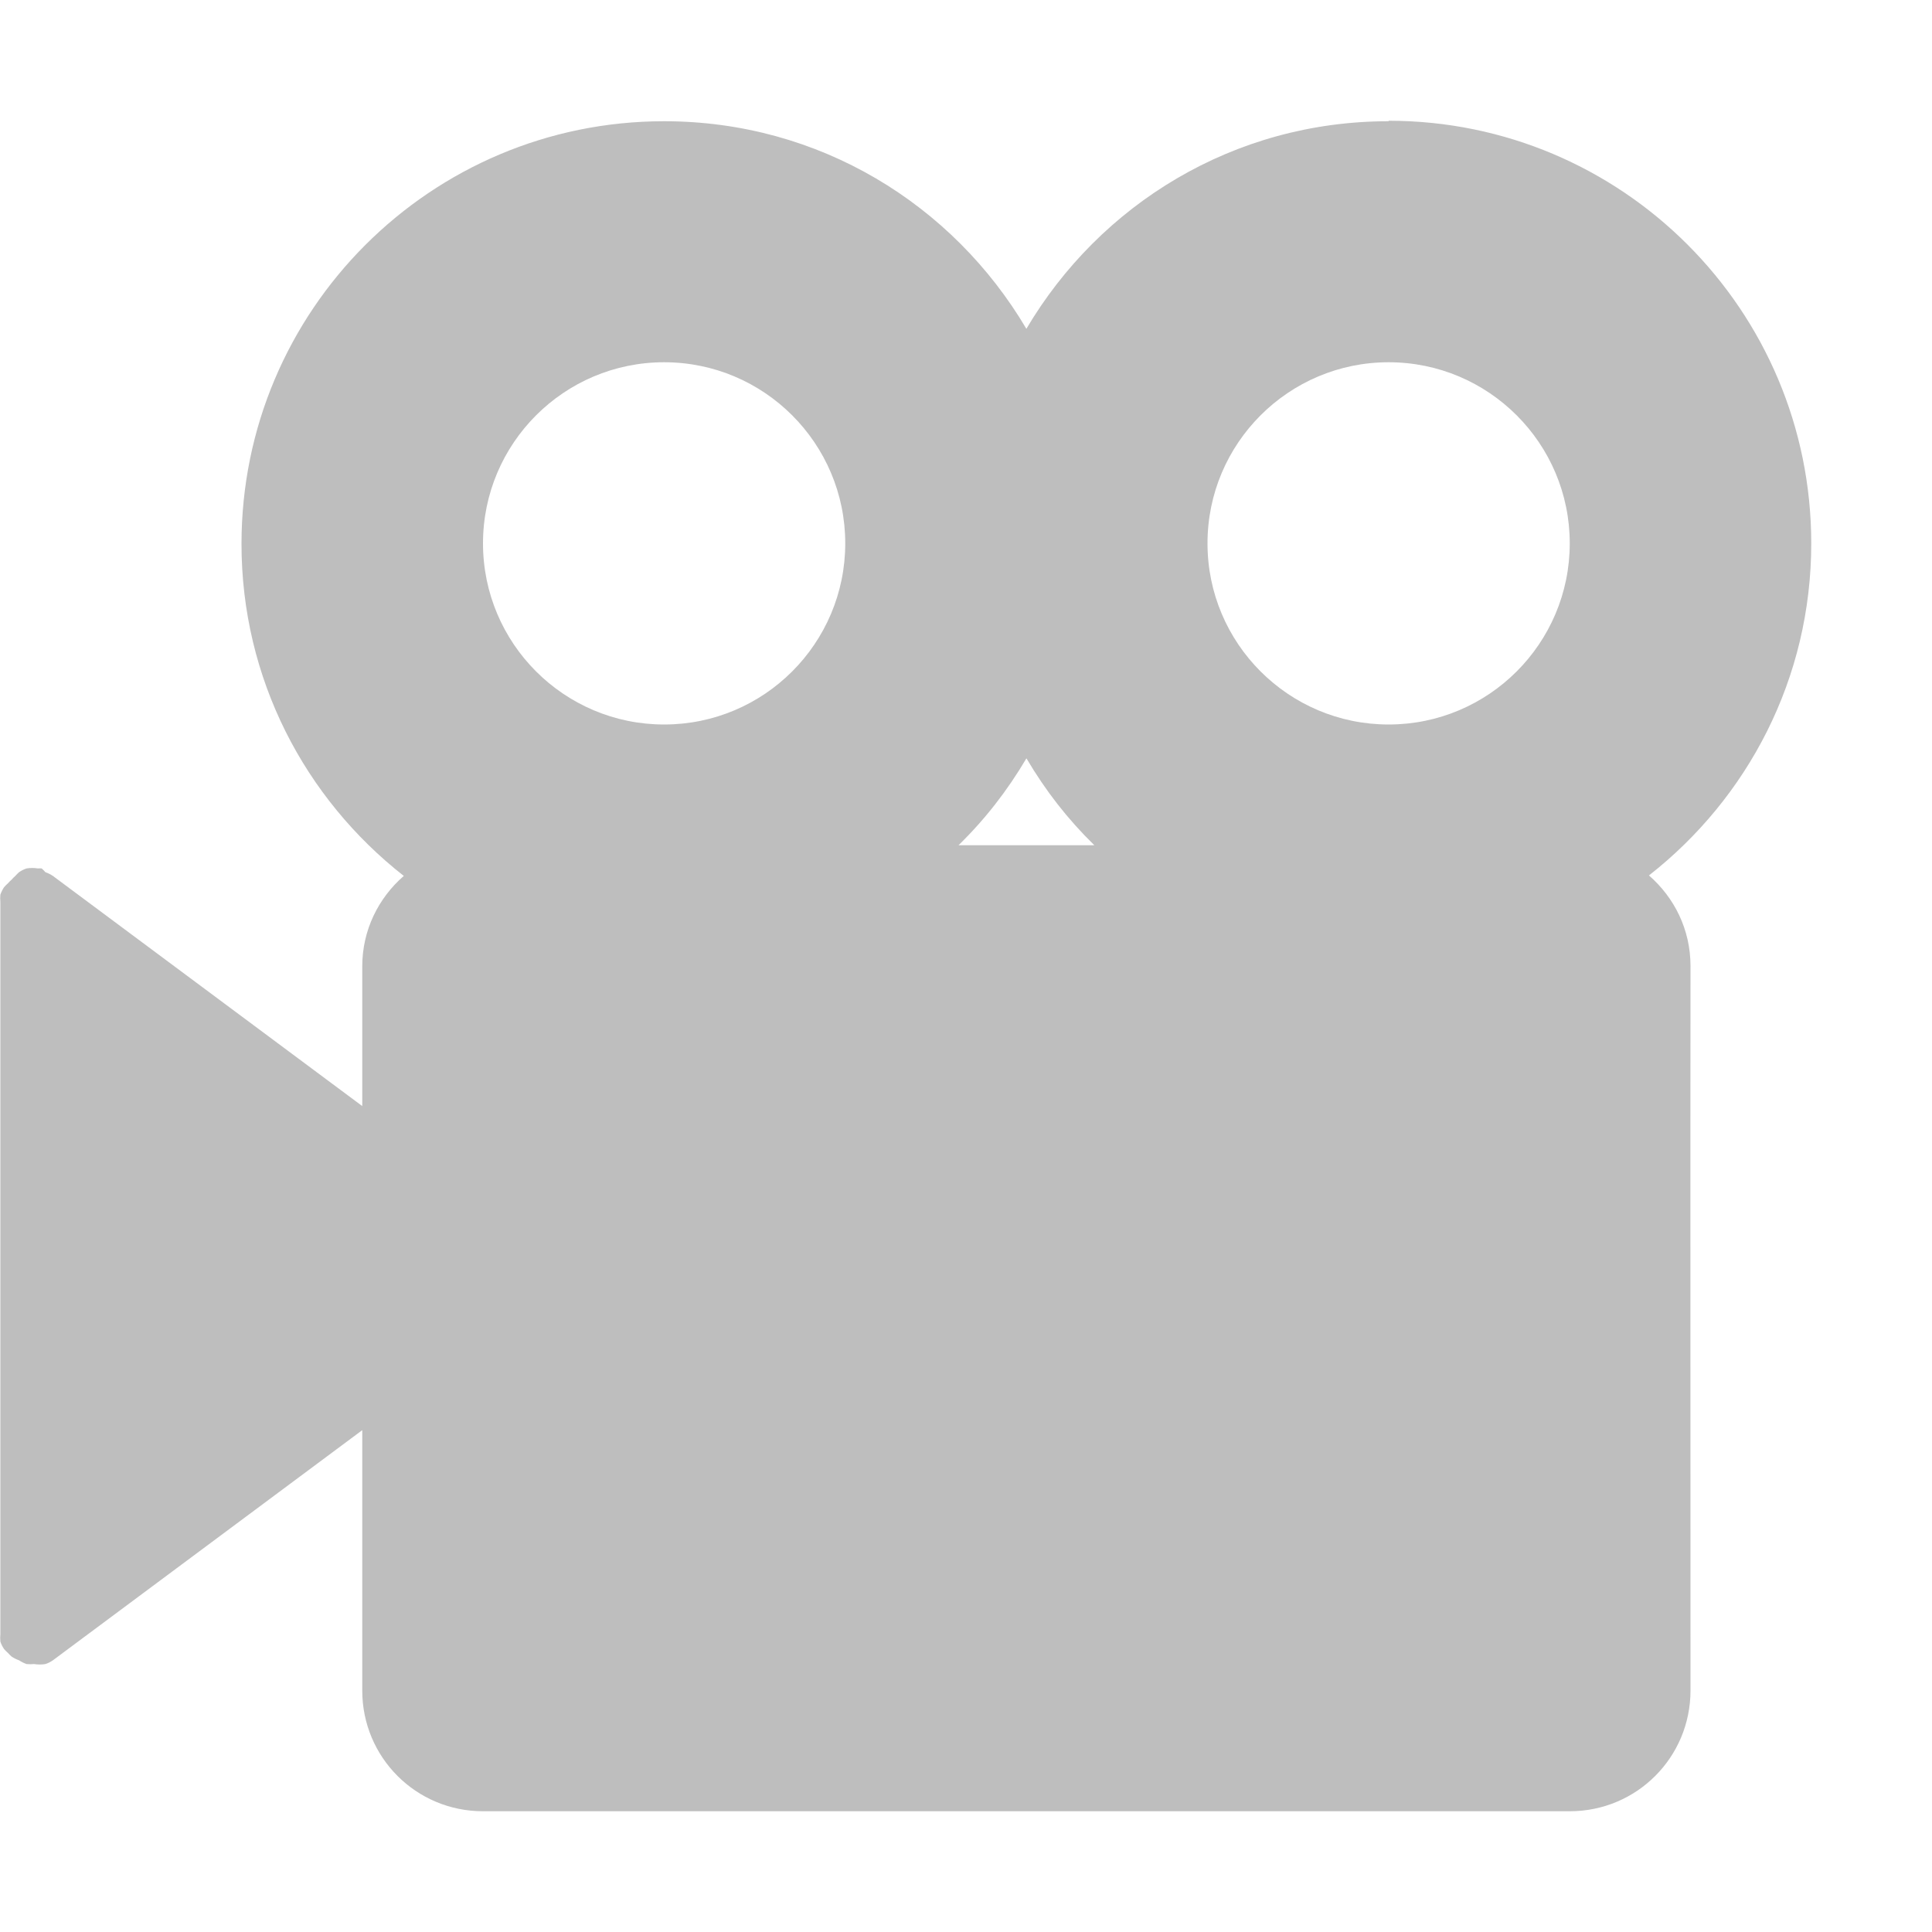 <?xml version="1.0" encoding="UTF-8" standalone="no"?>
<!-- Created with Inkscape (http://www.inkscape.org/) -->
<svg id="svg7384" xmlns:rdf="http://www.w3.org/1999/02/22-rdf-syntax-ns#" xmlns="http://www.w3.org/2000/svg" height="16" width="16" version="1.1" xmlns:cc="http://creativecommons.org/ns#" xmlns:dc="http://purl.org/dc/elements/1.1/">
 <title id="title9167">Gnome Symbolic Icon Theme</title>
 <g id="layer10" transform="translate(-181 -467)">
  <path id="rect3057" style="color:#000000;fill:#bebebe" d="m192.5 468c1.933 0 3.5 1.567 3.5 3.5 0 1.119-0.526 2.109-1.344 2.75 0.21 0.183 0.344 0.448 0.344 0.75-0.002 2 0 3.052 0 6 0 0.554-0.446 1-1 1h-9c-0.554 0-1-0.446-1-1v-2.156l-2.562 1.906c-0.019 0.013-0.04 0.024-0.062 0.031-0.031 0.005-0.063 0.005-0.094 0-0.021 0.002-0.042 0.002-0.062 0-0.022-0.008-0.043-0.018-0.062-0.031-0.022-0.008-0.043-0.018-0.062-0.031-0.011-0.01-0.022-0.02-0.031-0.031-0.011-0.01-0.022-0.02-0.031-0.031-0.013-0.019-0.024-0.04-0.031-0.062-0.002-0.021-0.002-0.042 0-0.062v-6.062c-0.002-0.021-0.002-0.042 0-0.062 0.008-0.022 0.018-0.043 0.031-0.062 0.01-0.011 0.02-0.022 0.031-0.031 0.01-0.011 0.02-0.022 0.031-0.031 0.01-0.011 0.02-0.022 0.031-0.031 0.01-0.011 0.02-0.022 0.031-0.031 0.019-0.013 0.04-0.024 0.062-0.031 0.031-0.005 0.063-0.005 0.094 0 0.01-0.001 0.021-0.001 0.031 0 0.011 0.01 0.022 0.02 0.031 0.031 0.022 0.008 0.043 0.018 0.062 0.031l2.562 1.906v-1.156c0-0.302 0.134-0.567 0.344-0.75-0.818-0.641-1.344-1.631-1.344-2.75 0-1.933 1.567-3.5 3.5-3.5 1.284 0 2.391 0.688 3 1.719 0.609-1.03 1.716-1.719 3-1.719zm0 2c-0.828 0-1.5 0.672-1.5 1.5s0.672 1.5 1.5 1.5 1.5-0.672 1.5-1.5-0.672-1.5-1.5-1.5zm-6 0c-0.828 0-1.5 0.672-1.5 1.5s0.672 1.5 1.5 1.5 1.5-0.672 1.5-1.5-0.672-1.5-1.5-1.5zm3 3.281c-0.158 0.267-0.341 0.503-0.562 0.719h1.125c-0.221-0.216-0.404-0.451-0.562-0.719z"/>
 </g>
</svg>
